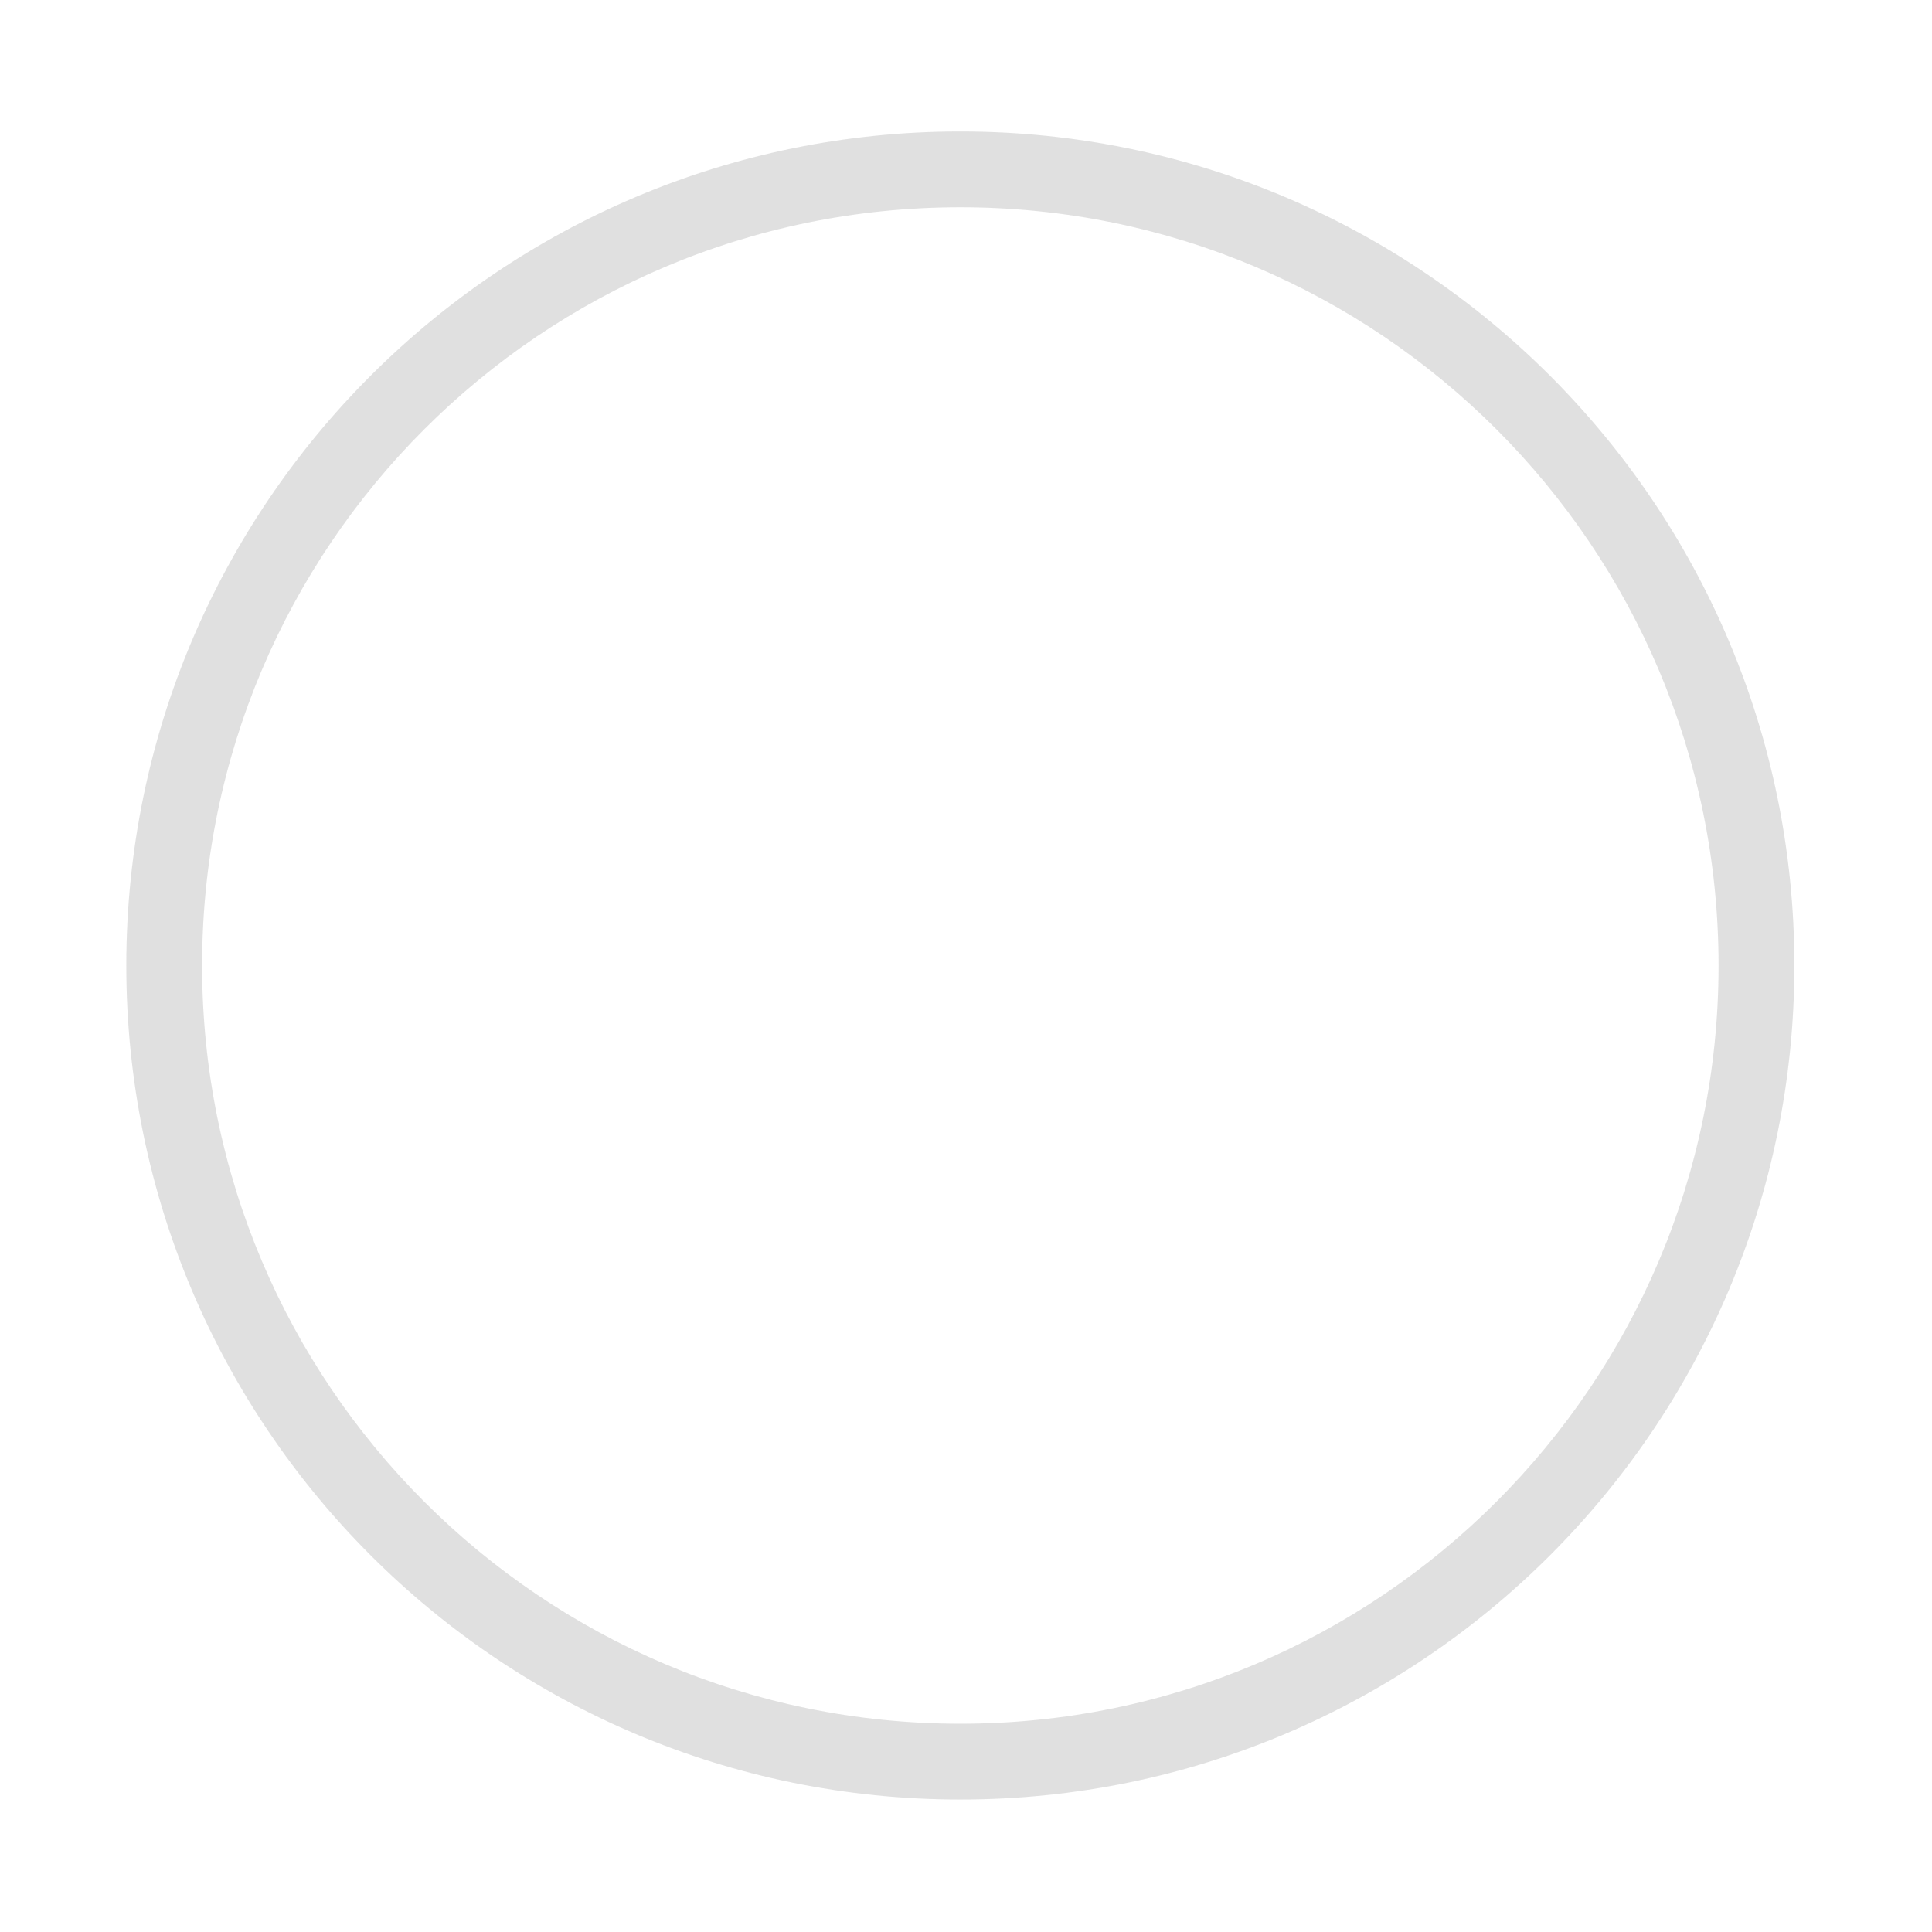 <?xml version="1.0" encoding="utf-8"?>
<!-- Generator: Adobe Illustrator 19.0.0, SVG Export Plug-In . SVG Version: 6.00 Build 0)  -->
<svg version="1.1" id="图层_1" xmlns="http://www.w3.org/2000/svg" xmlns:xlink="http://www.w3.org/1999/xlink" x="0px" y="0px"
	 viewBox="84 -84 200 200" style="enable-background:new 84 -84 200 200;" xml:space="preserve">
<style type="text/css">
	.st0{opacity:0.9;}
	.st1{fill:#DDDDDD;}
</style>
<g class="st0">
	<g transform="scale(0.195, 0.195)">
		<g>
			<g transform="scale(0.195, 0.195)">
				<path class="st1" d="M4823.5-1851.2c-1254,0-2270.6,1016.6-2270.6,2270.6c0,1254.1,1016.6,2270.6,2270.6,2270.6
					S7094.1,1673.5,7094.1,419.4C7094.1-834.5,6077.4-1851.2,4823.5-1851.2z M4823.5,2483.6c-1140,0-2064.2-924.2-2064.2-2064.2
					c0-1139.9,924.2-2064.2,2064.2-2064.2S6887.7-720.5,6887.7,419.4C6887.7,1559.5,5963.5,2483.6,4823.5,2483.6z"/>
			</g>
		</g>
	</g>
</g>
</svg>
